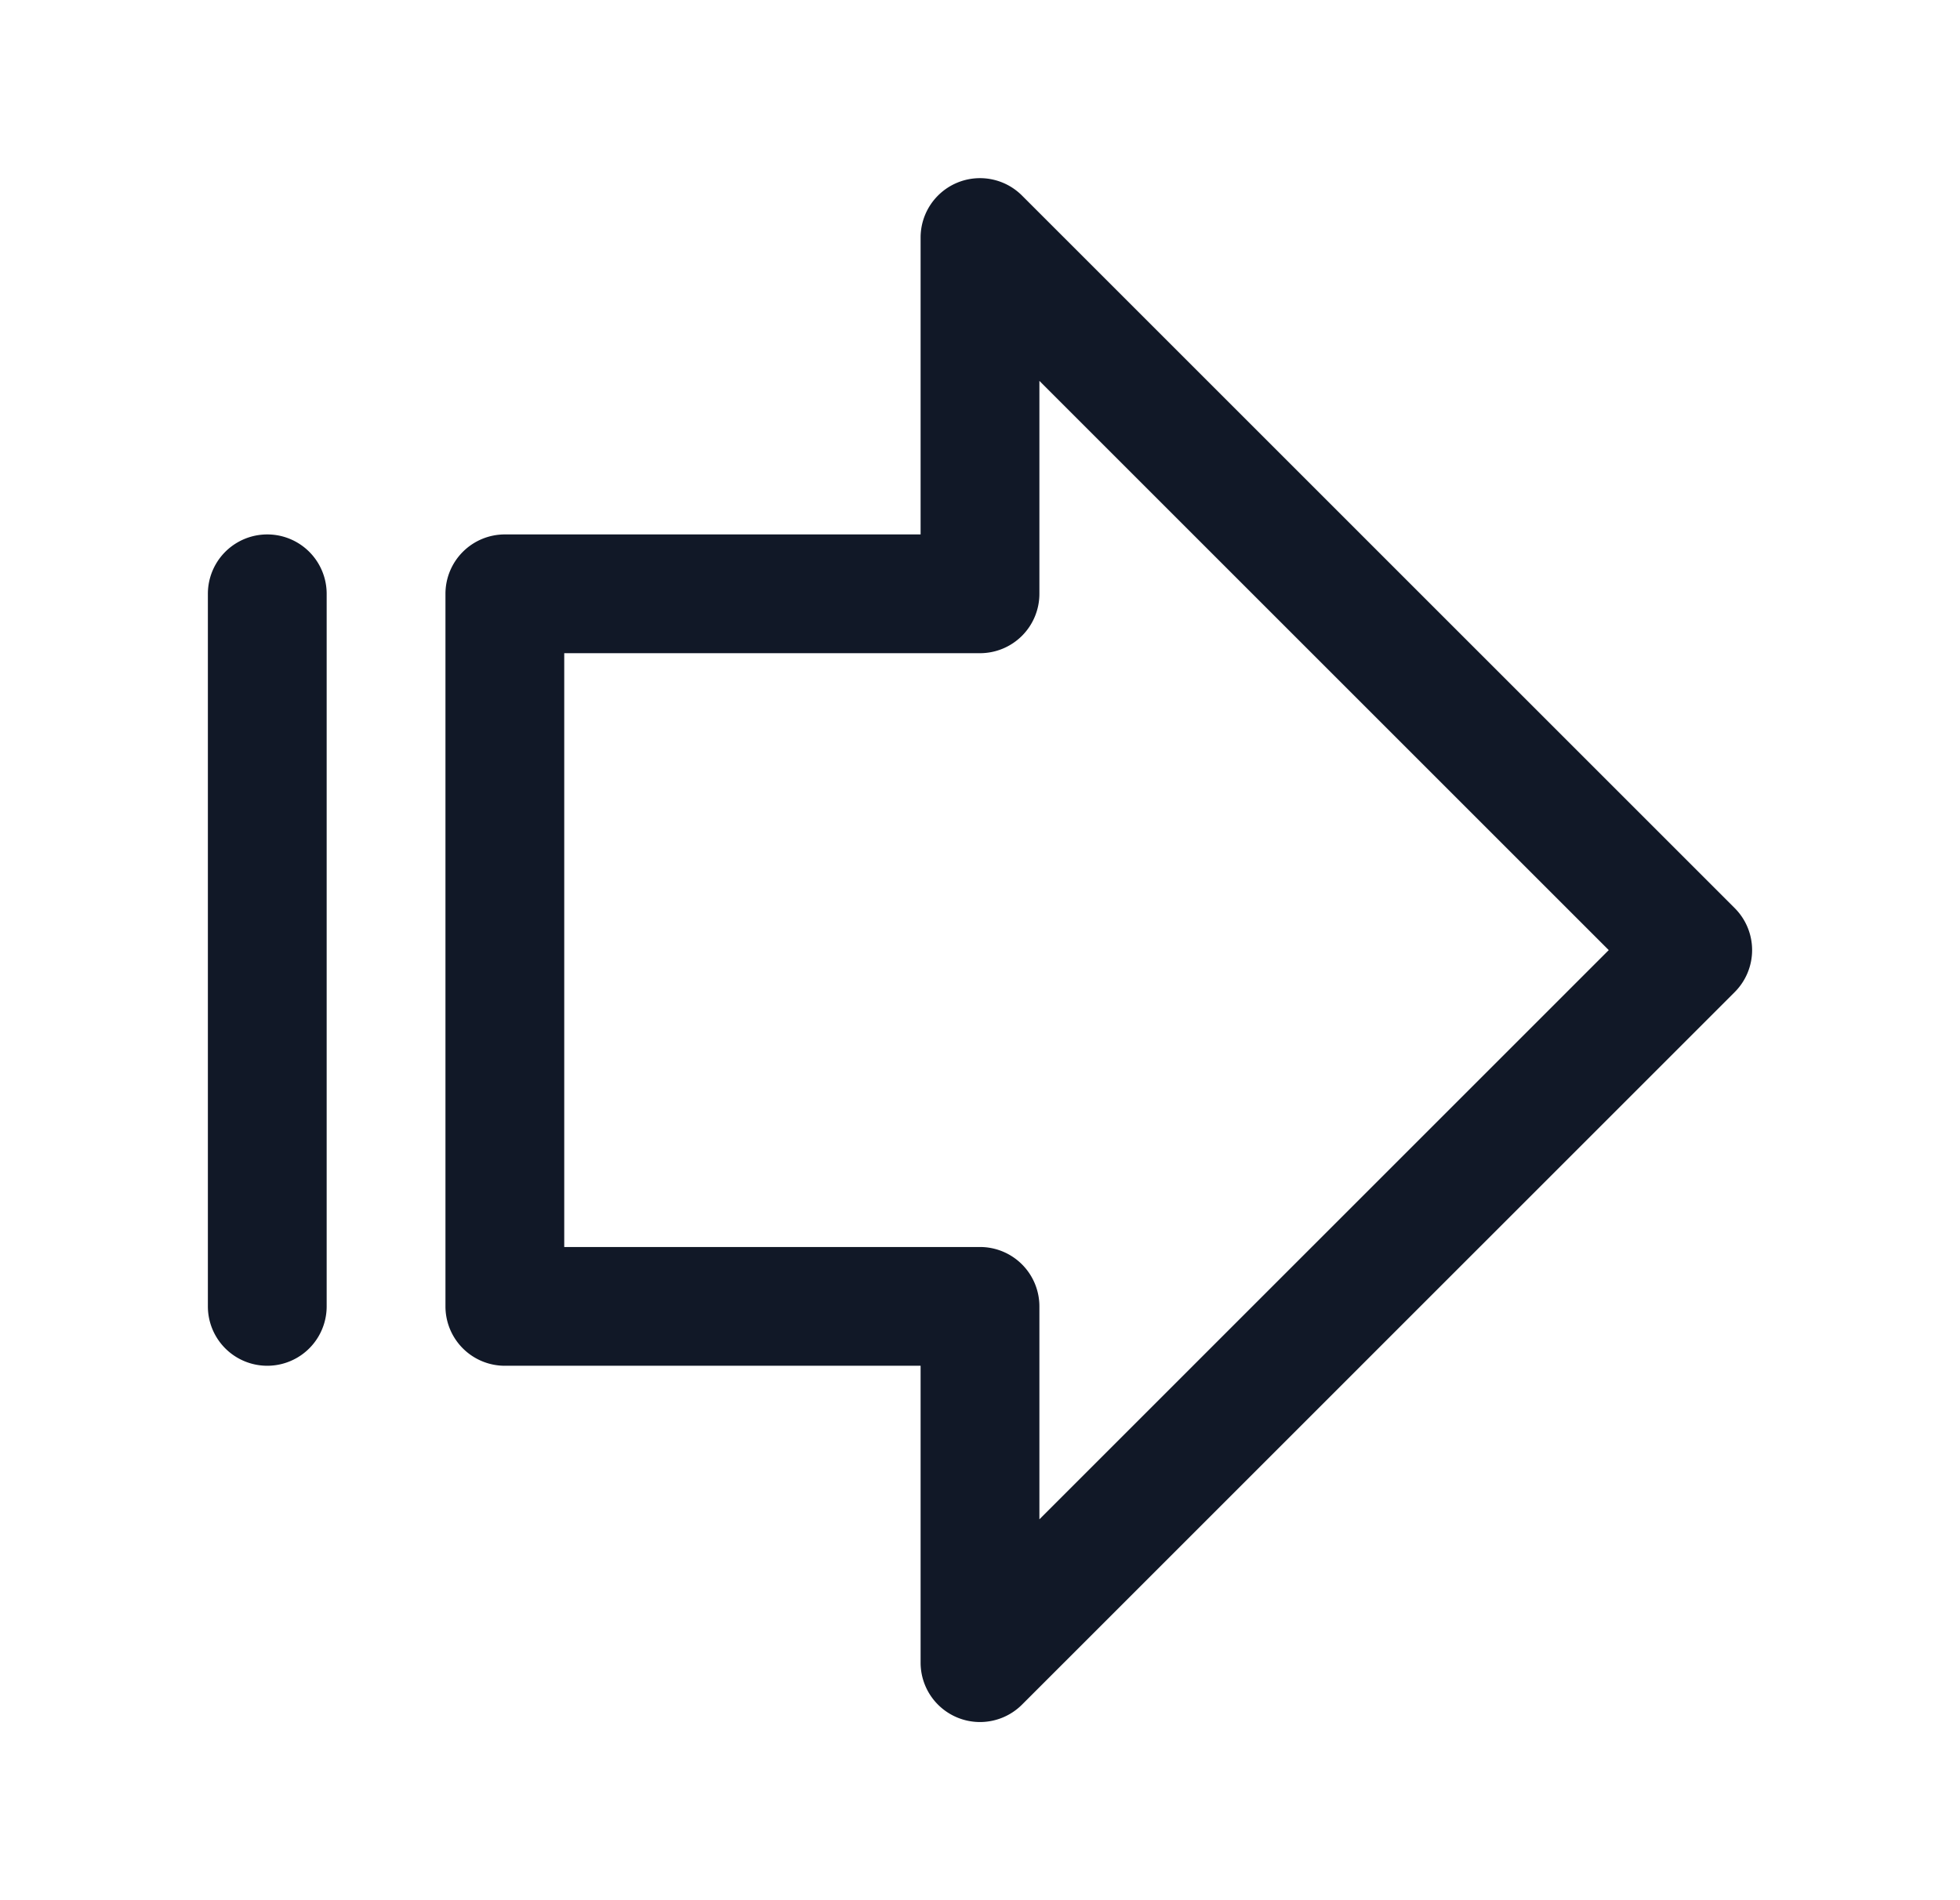 <svg xmlns="http://www.w3.org/2000/svg" width="33" height="32" fill="none" viewBox="0 0 33 32"><path fill="#111827" fill-rule="evenodd" d="M17.207 3.293A1 1 0 0 0 15.5 4v5h-7a1 1 0 0 0-1 1v12a1 1 0 0 0 1 1h7v5a1 1 0 0 0 1.707.707l12-12a1 1 0 0 0 0-1.414zM17.5 10V6.414L27.086 16 17.5 25.586V22a1 1 0 0 0-1-1h-7V11h7a1 1 0 0 0 1-1m-12 0a1 1 0 0 0-2 0v12a1 1 0 1 0 2 0z" clip-rule="evenodd"/></svg>